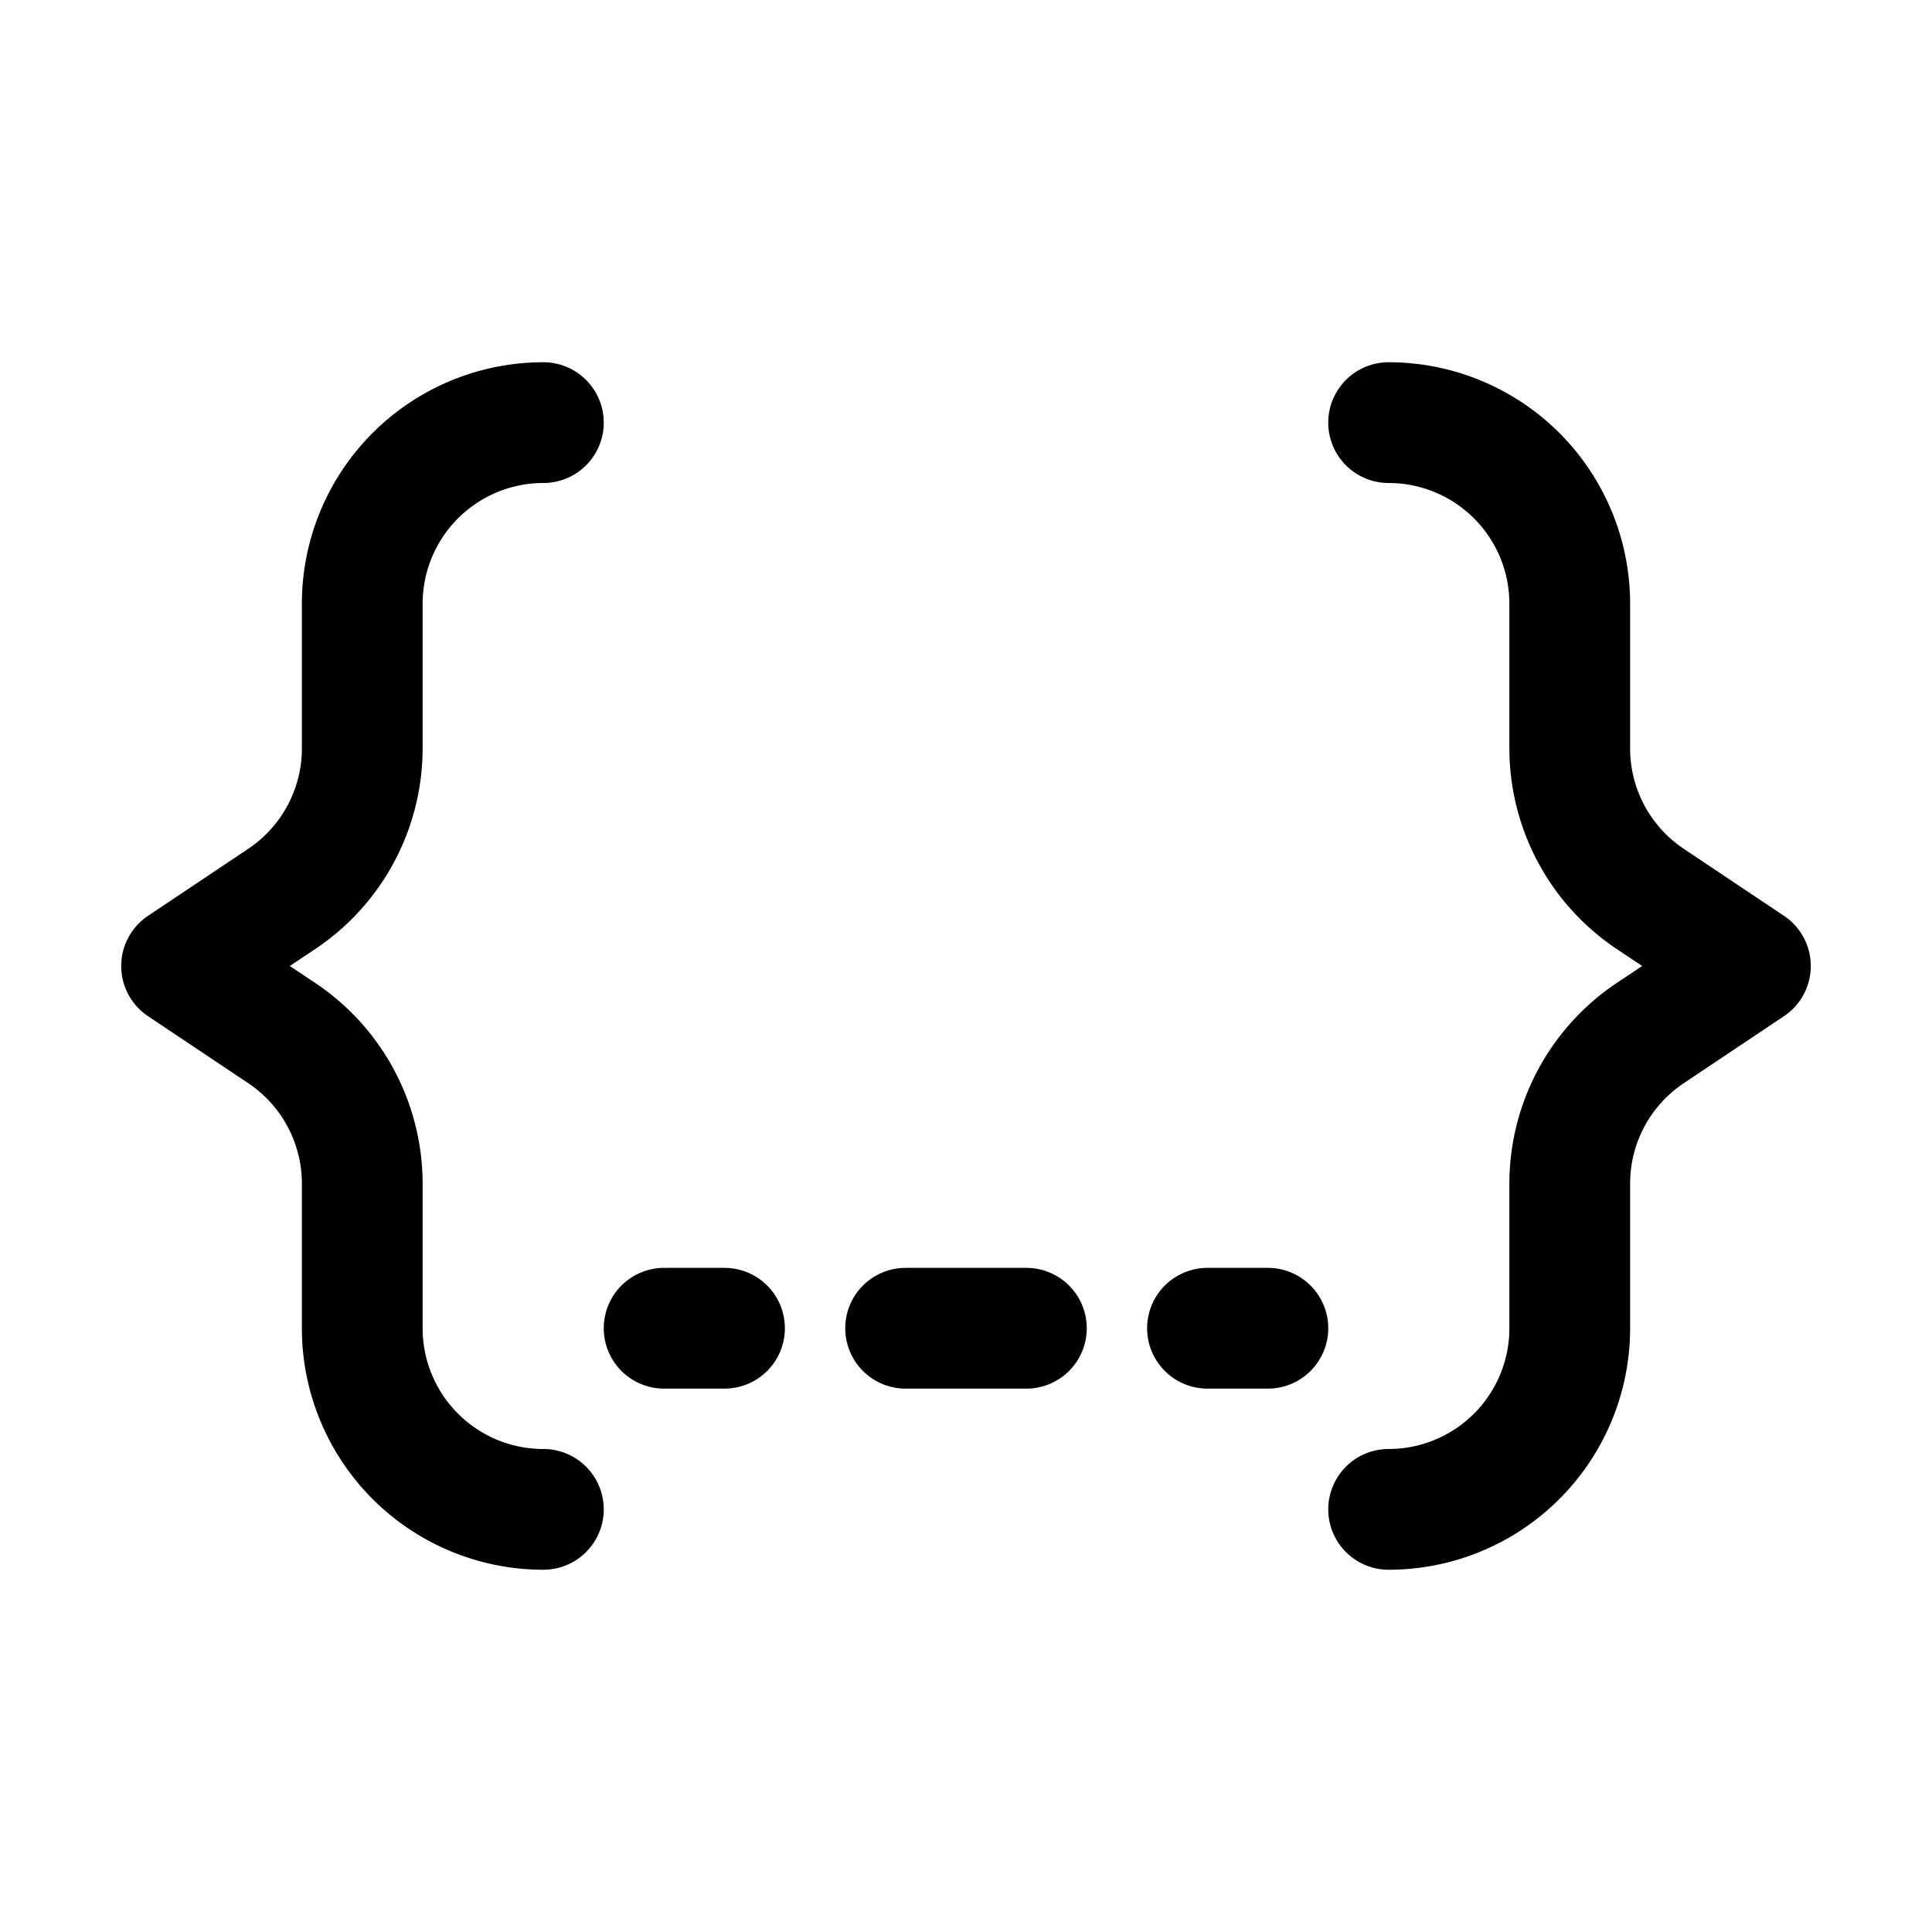 <svg height='100px' width='100px'  fill="#000000" xmlns="http://www.w3.org/2000/svg" viewBox="0 0 32 32" x="0px" y="0px"><title>coding, symbol, computing,development, </title><g data-name="Layer 12"><path d="M9,26a4,4,0,0,1-4-4V19.61a2,2,0,0,0-.89-1.67L2.45,16.83a1,1,0,0,1,0-1.66l1.66-1.11A2,2,0,0,0,5,12.39V10A4,4,0,0,1,9,6,1,1,0,0,1,9,8a2,2,0,0,0-2,2v2.39a4,4,0,0,1-1.78,3.33L4.8,16l.42.28A4,4,0,0,1,7,19.61V22a2,2,0,0,0,2,2,1,1,0,0,1,0,2Zm18-4V19.61a2,2,0,0,1,.89-1.67l1.66-1.11a1,1,0,0,0,0-1.66l-1.66-1.11A2,2,0,0,1,27,12.39V10a4,4,0,0,0-4-4,1,1,0,0,0,0,2,2,2,0,0,1,2,2v2.39a4,4,0,0,0,1.78,3.33l.42.28-.42.28A4,4,0,0,0,25,19.61V22a2,2,0,0,1-2,2,1,1,0,0,0,0,2A4,4,0,0,0,27,22ZM13,22a1,1,0,0,0-1-1H11a1,1,0,0,0,0,2h1A1,1,0,0,0,13,22Zm5,0a1,1,0,0,0-1-1H15a1,1,0,0,0,0,2h2A1,1,0,0,0,18,22Zm4,0a1,1,0,0,0-1-1H20a1,1,0,0,0,0,2h1A1,1,0,0,0,22,22Z"></path></g></svg>